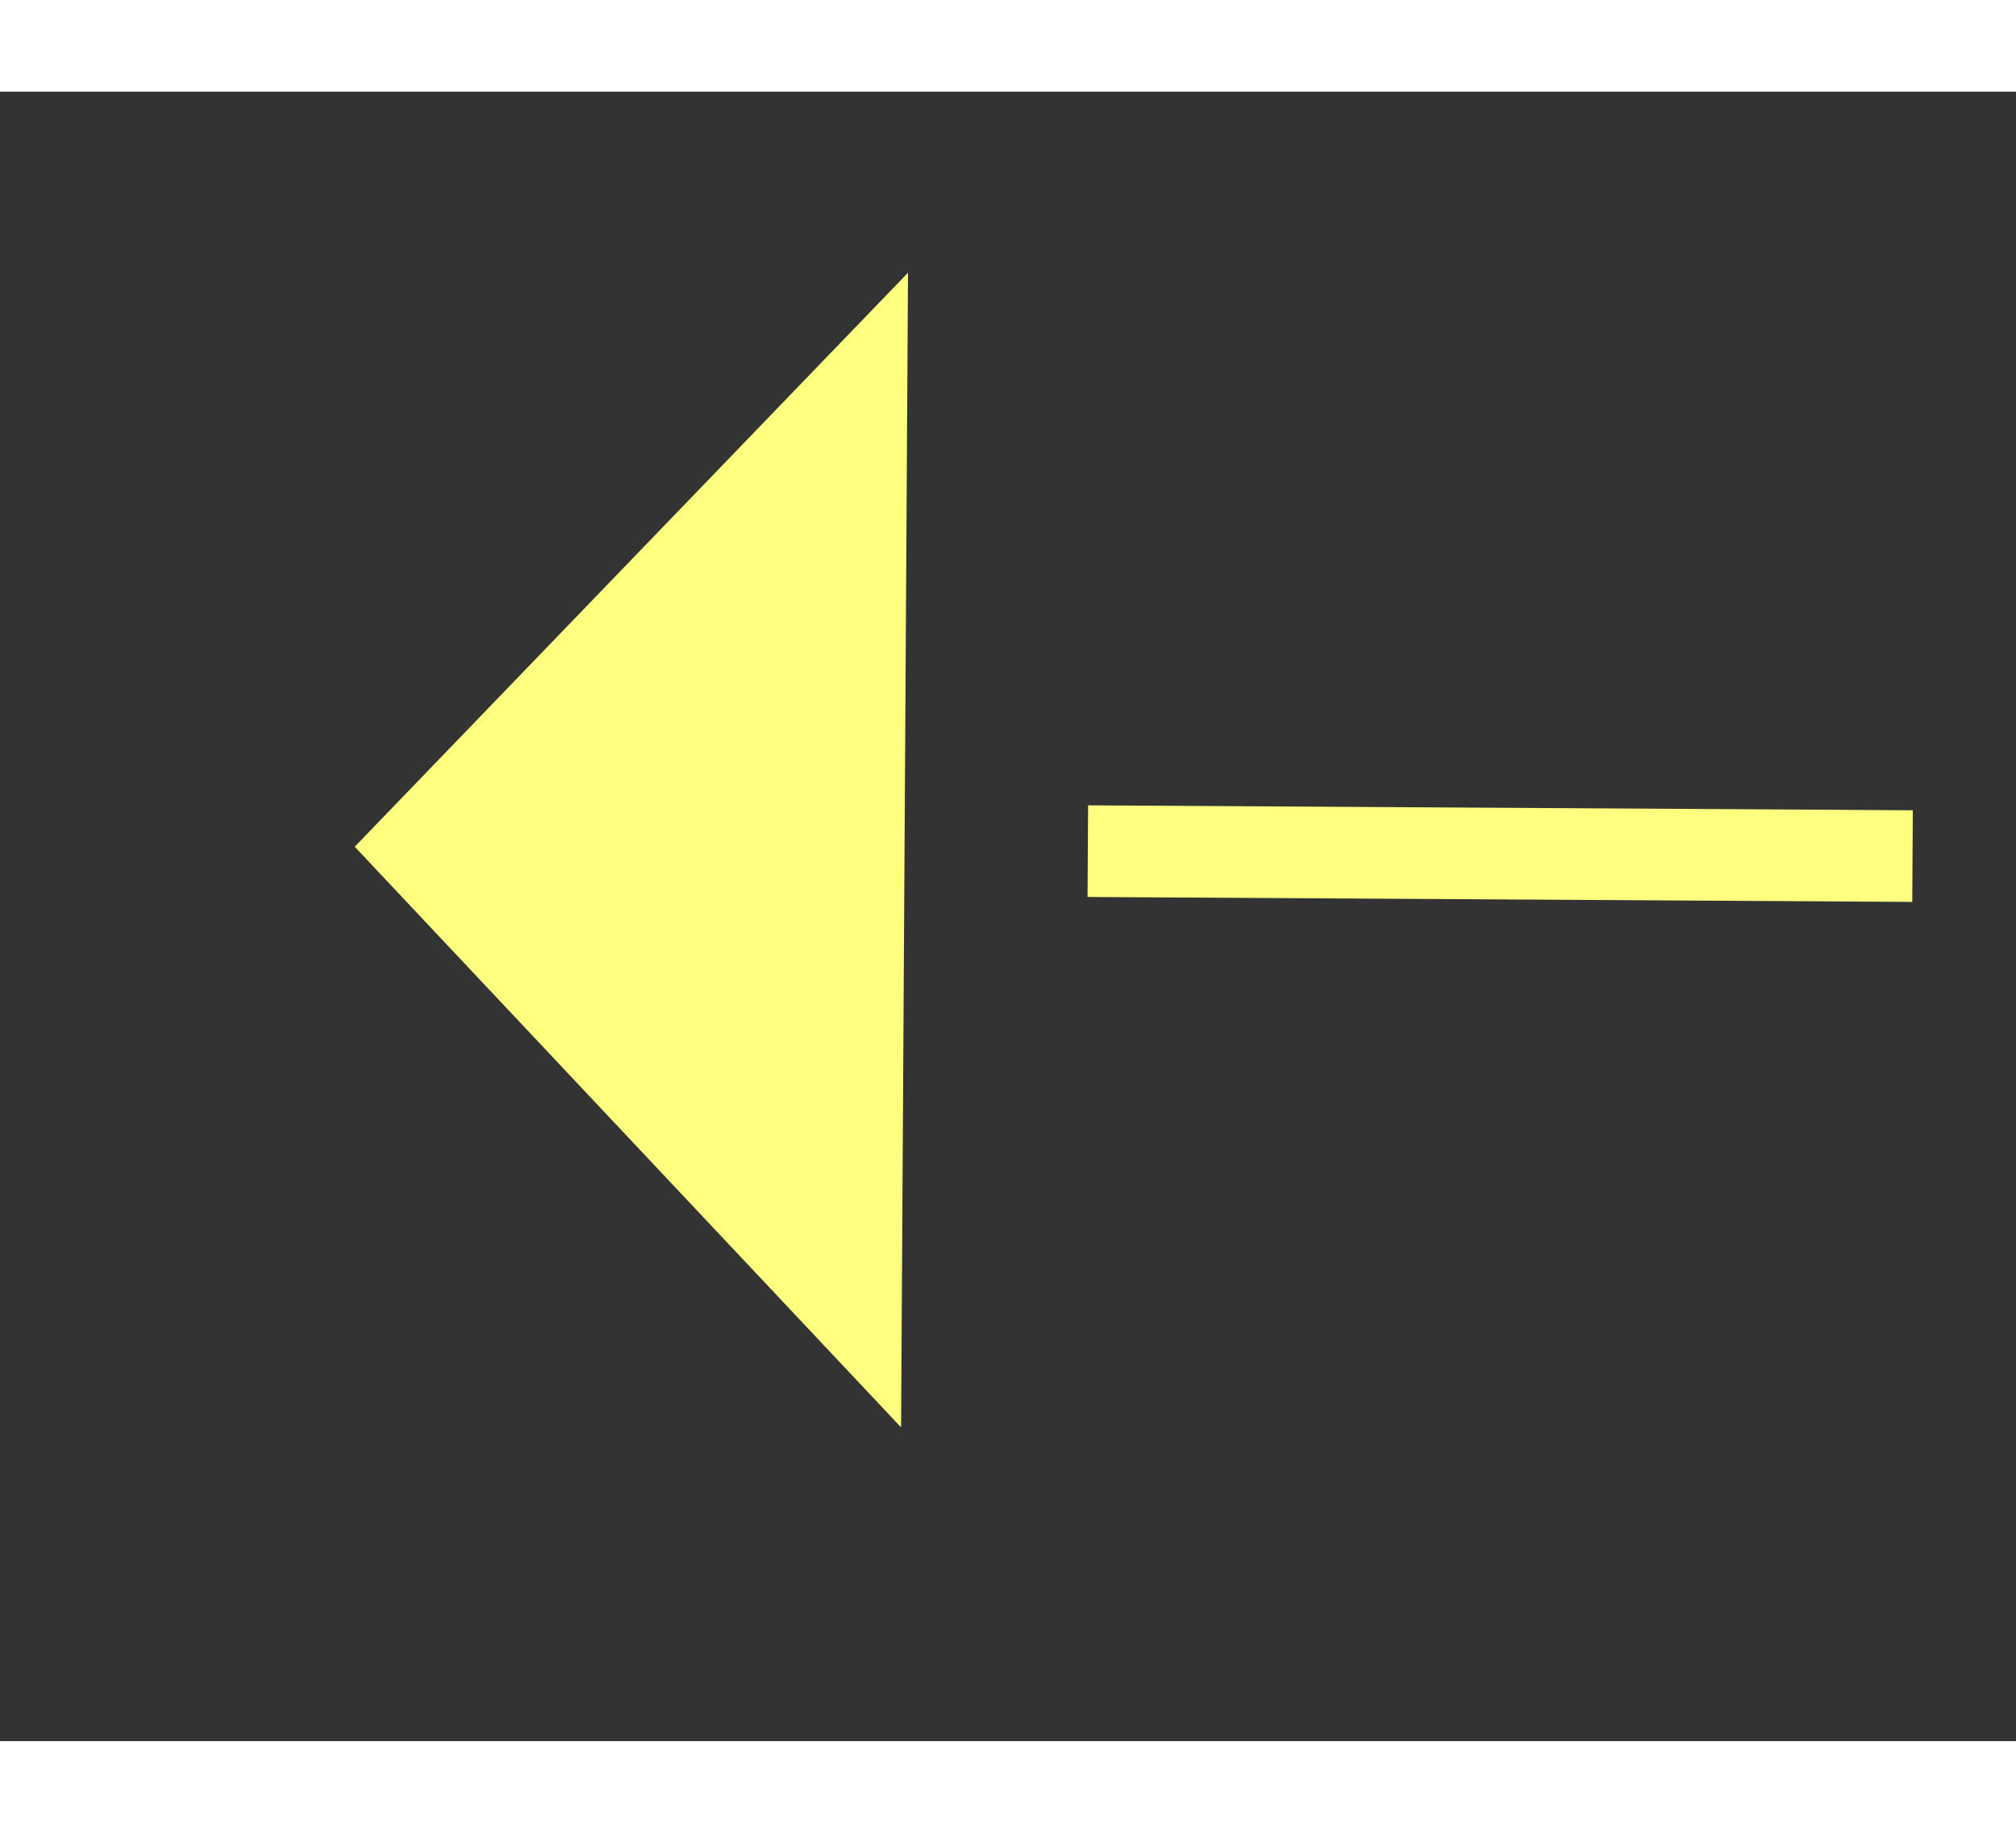 ﻿<?xml version="1.0" encoding="utf-8"?>
<svg version="1.1" xmlns:xlink="http://www.w3.org/1999/xlink" width="22px" height="20px" preserveAspectRatio="xMinYMid meet" viewBox="238 7553  22 18" xmlns="http://www.w3.org/2000/svg">
  <rect x="238" y="7553" width="22" height="18" fill="#333333" stroke="none"/>
  <g transform="matrix(0 -1 1 0 -7313 7811 )">
    <path d="M 278 7598.8  L 284 7592.5  L 278 7586.2  L 278 7598.8  Z " fill-rule="nonzero" fill="#ffff80" stroke="none" transform="matrix(0.006 -1 1 0.006 -7344.444 7793.316 )" />
    <path d="M 215 7592.5  L 279 7592.5  " stroke-width="1" stroke-dasharray="9,4" stroke="#ffff80" fill="none" transform="matrix(0.006 -1 1 0.006 -7344.444 7793.316 )" />
  </g>
</svg>